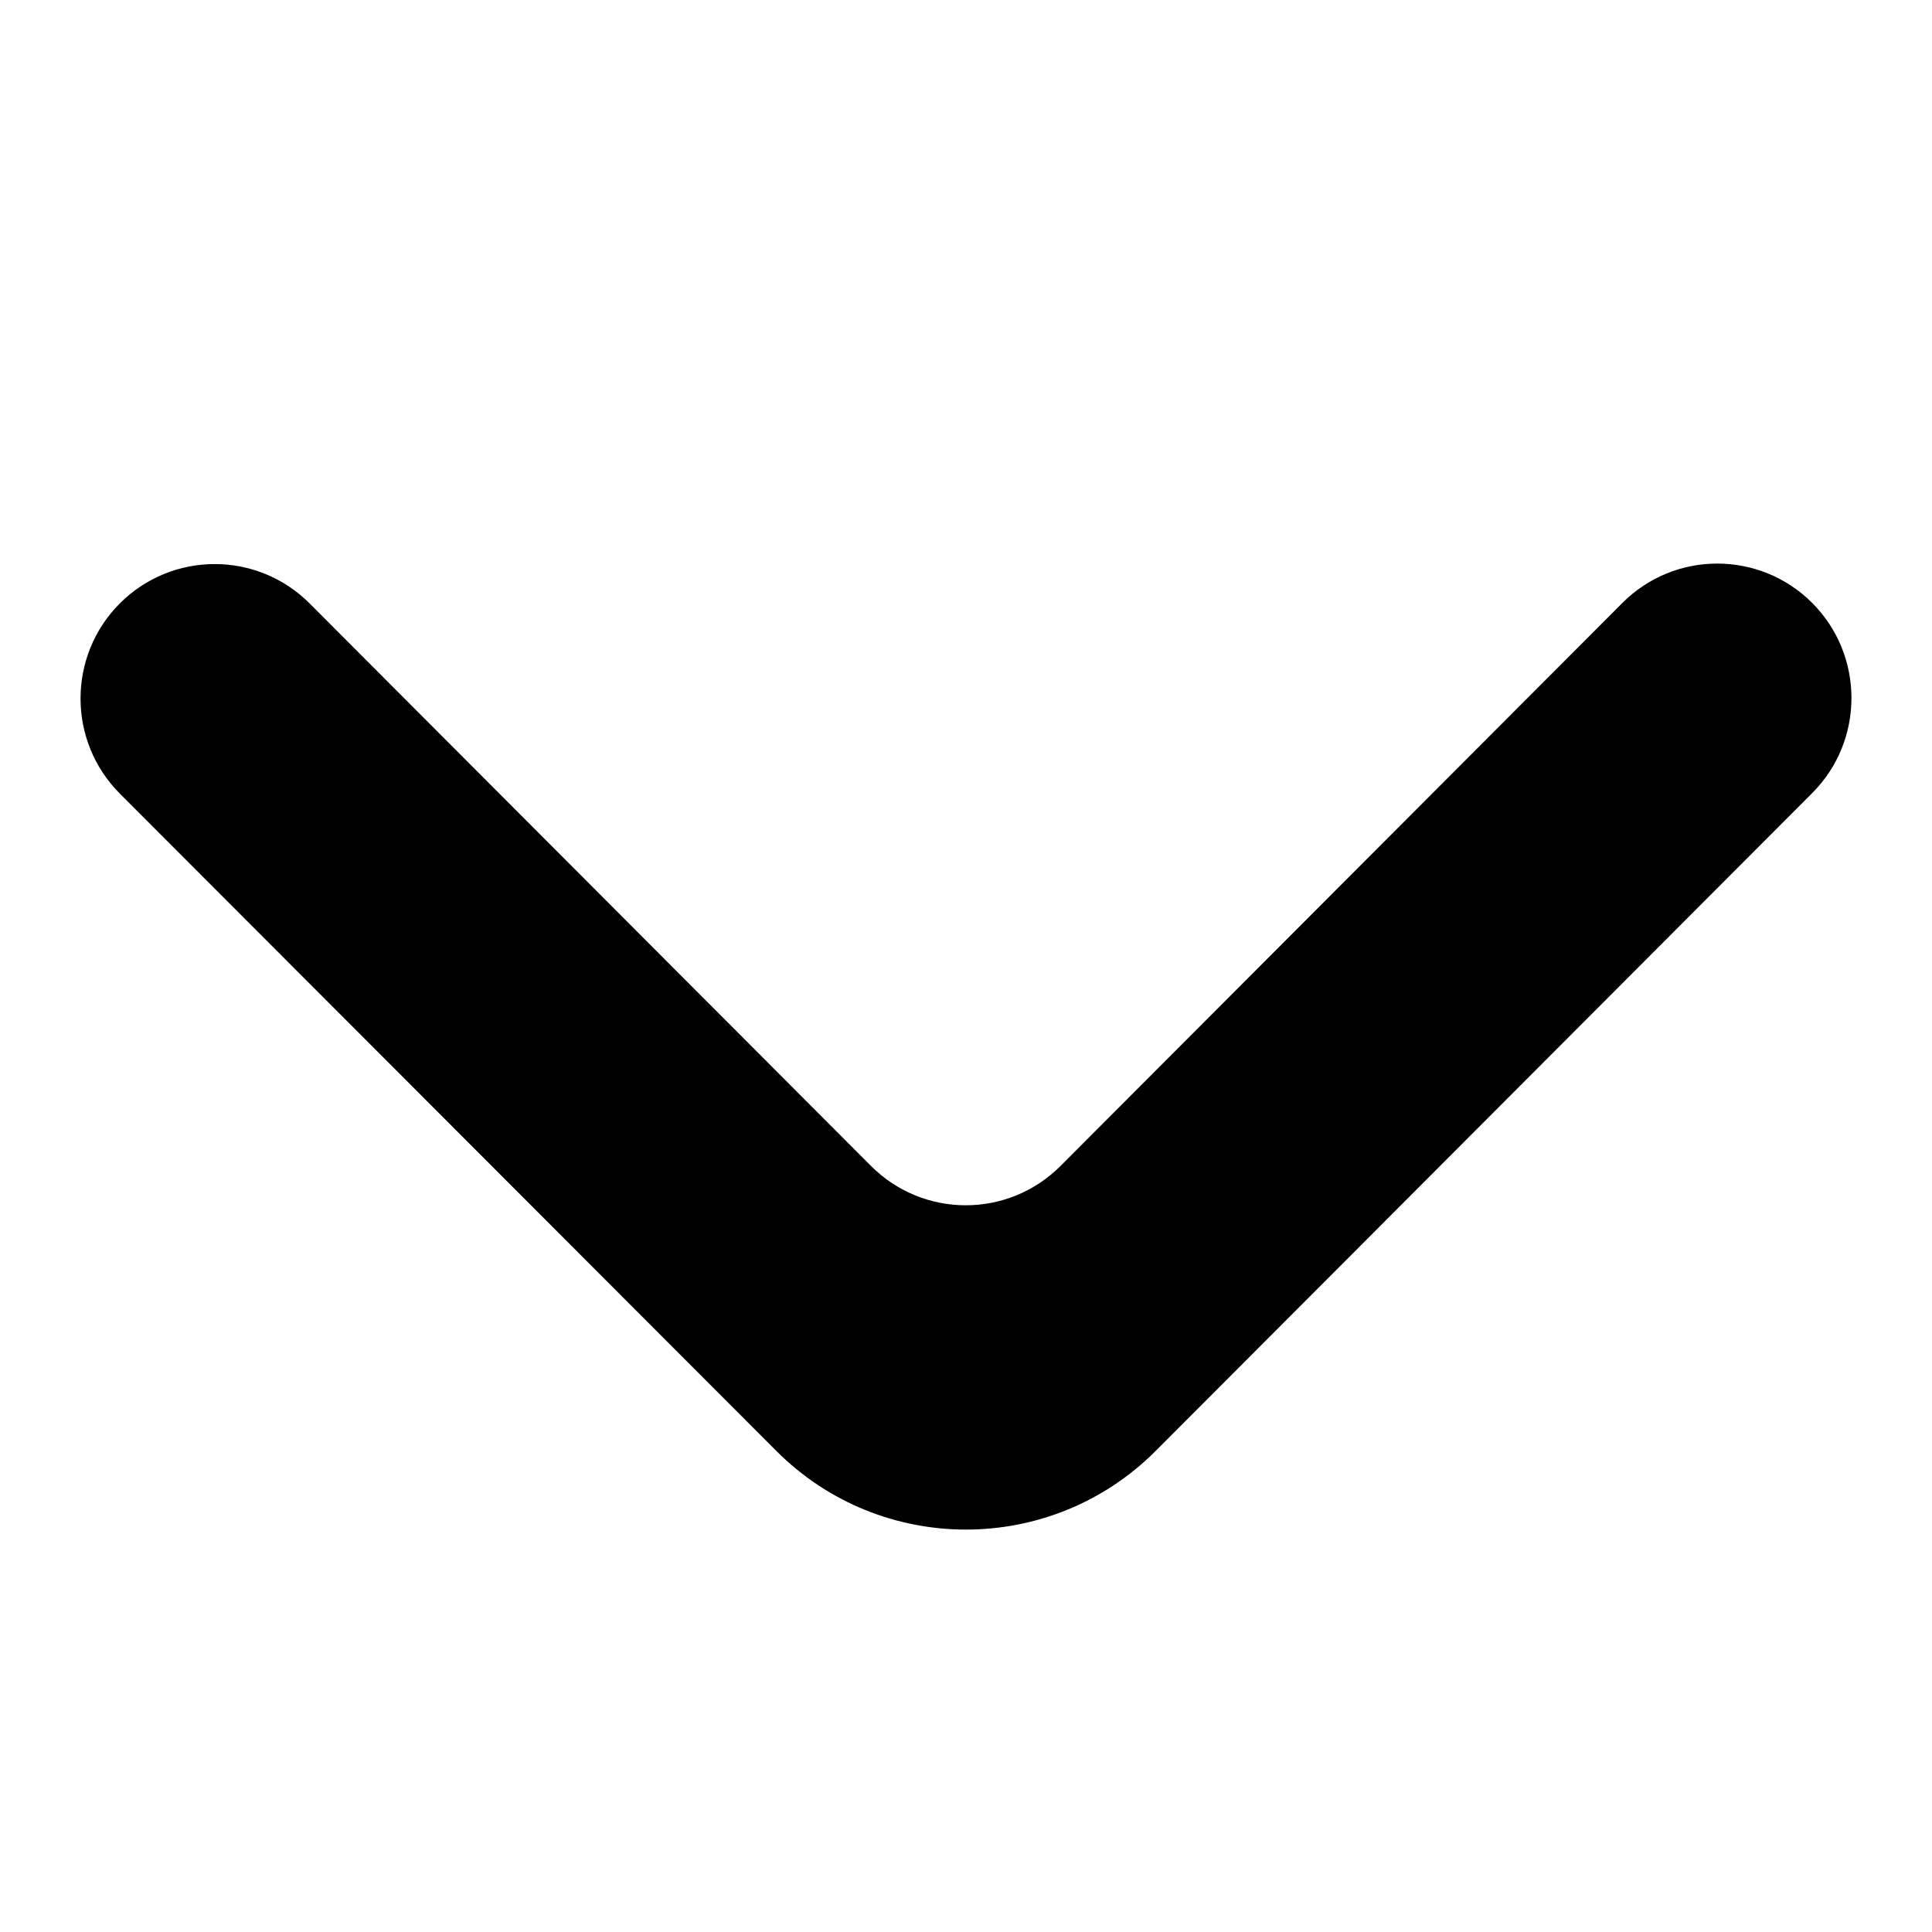 <svg width="12" height="12" viewBox="0 0 12 12" fill="none" xmlns="http://www.w3.org/2000/svg">
<path d="M0.744 3.748C0.419 4.074 0.419 4.603 0.744 4.929L4.822 9.012C5.473 9.664 6.529 9.663 7.179 9.011L11.256 4.926C11.581 4.6 11.581 4.071 11.256 3.745C10.93 3.419 10.402 3.419 10.077 3.745L6.588 7.241C6.262 7.568 5.735 7.568 5.409 7.241L1.923 3.748C1.597 3.422 1.07 3.422 0.744 3.748Z" fill="currentColor"/>
</svg>
